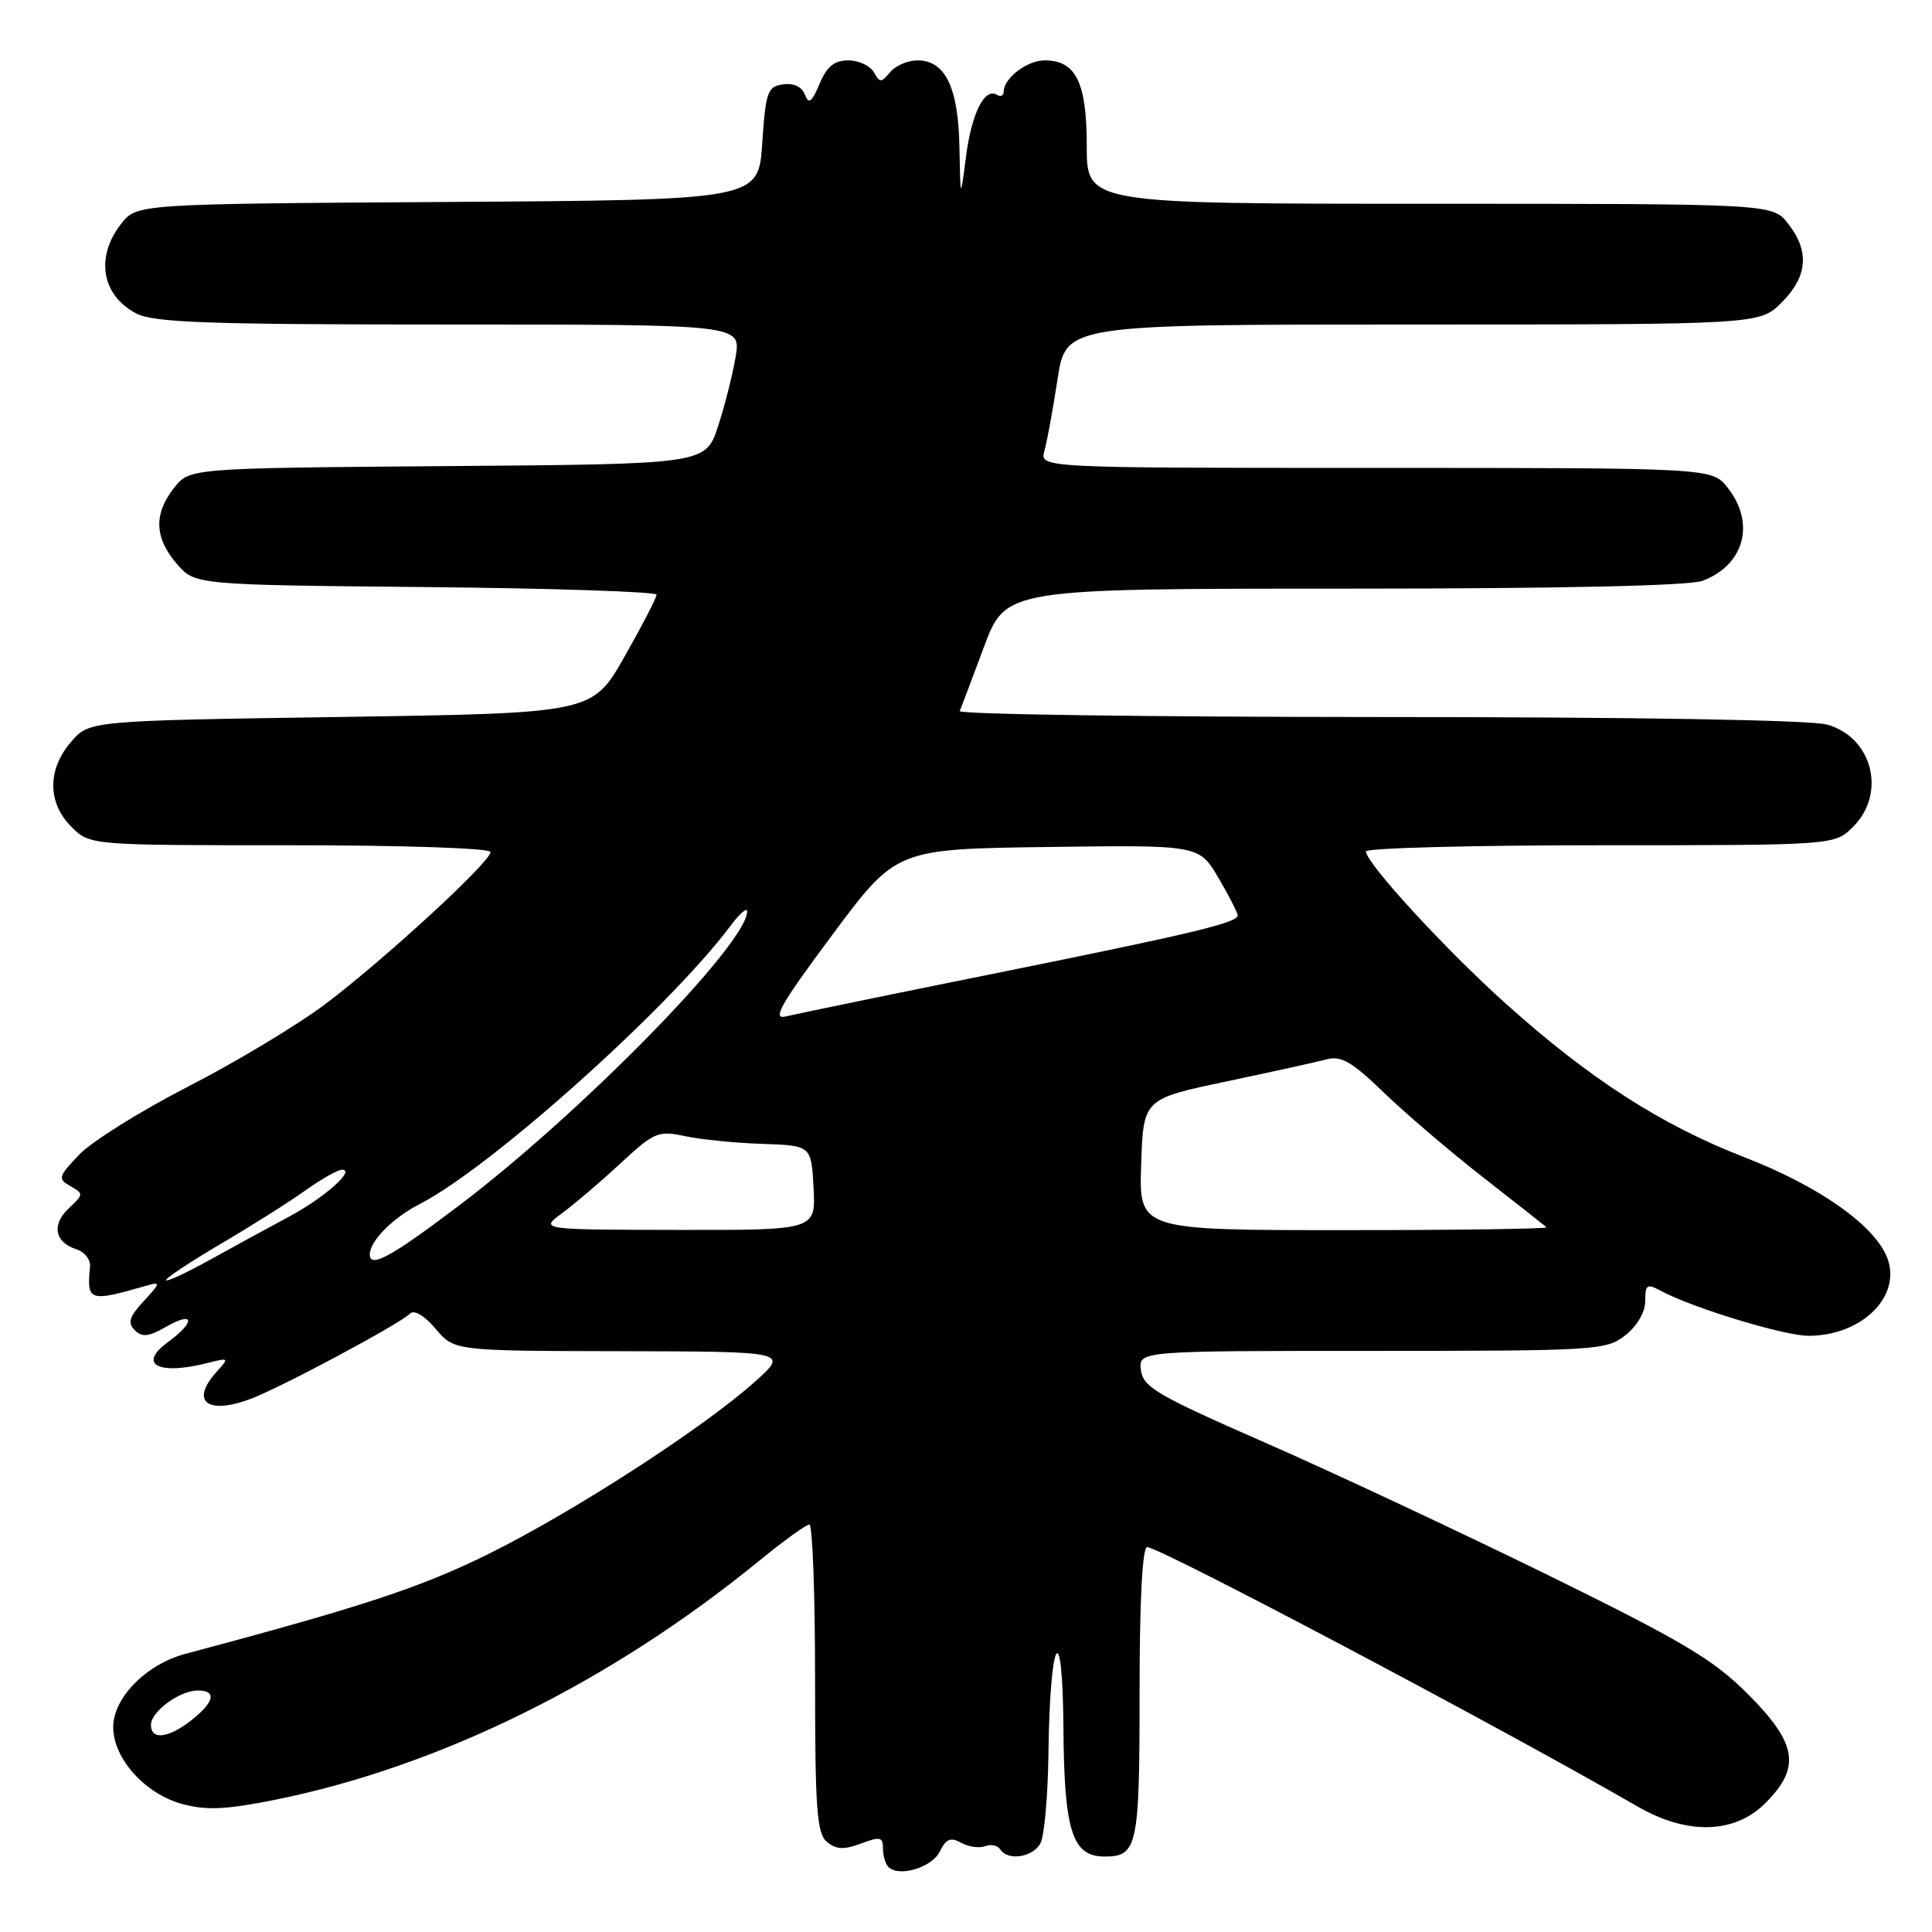 <?xml version="1.0" encoding="UTF-8" standalone="no"?>
<!DOCTYPE svg PUBLIC "-//W3C//DTD SVG 1.1//EN" "http://www.w3.org/Graphics/SVG/1.1/DTD/svg11.dtd" >
<svg xmlns="http://www.w3.org/2000/svg" xmlns:xlink="http://www.w3.org/1999/xlink" version="1.1" viewBox="0 0 256 256">
 <g >
 <path fill="currentColor"
d=" M 124.52 245.35 C 125.36 243.65 125.97 243.40 127.36 244.18 C 128.33 244.72 129.75 244.92 130.53 244.63 C 131.30 244.33 132.20 244.52 132.53 245.04 C 133.50 246.62 136.86 246.12 137.86 244.25 C 138.38 243.29 138.85 238.00 138.92 232.50 C 139.11 216.80 140.81 213.84 140.91 229.03 C 141.01 242.65 142.08 246.00 146.36 246.00 C 150.72 246.00 151.00 244.68 151.00 224.30 C 151.00 212.03 151.37 205.00 152.01 205.00 C 153.67 205.00 199.02 228.98 217.00 239.38 C 223.57 243.17 229.84 243.01 233.92 238.92 C 238.66 234.19 238.15 231.02 231.59 224.46 C 226.98 219.85 222.98 217.48 204.84 208.57 C 193.10 202.82 176.30 194.95 167.50 191.10 C 153.33 184.89 151.46 183.80 151.18 181.55 C 150.87 179.00 150.87 179.00 181.80 179.00 C 211.58 179.00 212.83 178.92 215.37 176.93 C 216.94 175.69 218.00 173.86 218.00 172.39 C 218.00 170.19 218.23 170.05 220.13 171.07 C 224.35 173.33 236.42 177.00 239.63 177.00 C 246.70 177.00 252.00 171.77 250.08 166.70 C 248.44 162.39 241.06 157.18 231.17 153.35 C 220.11 149.06 210.69 143.00 199.54 133.00 C 191.53 125.82 181.00 114.36 181.00 112.82 C 181.00 112.37 194.97 112.00 212.05 112.00 C 243.09 112.00 243.09 112.00 245.55 109.55 C 250.00 105.10 248.10 97.68 242.09 96.01 C 239.90 95.40 216.71 95.01 182.67 95.01 C 151.96 95.00 126.98 94.65 127.17 94.22 C 127.35 93.79 128.80 89.97 130.38 85.72 C 133.27 78.00 133.27 78.00 178.07 78.00 C 206.65 78.00 223.86 77.62 225.60 76.96 C 231.14 74.86 232.63 69.34 228.93 64.63 C 226.85 62.00 226.85 62.00 182.31 62.00 C 137.77 62.00 137.77 62.00 138.39 59.75 C 138.74 58.51 139.52 54.24 140.13 50.25 C 141.24 43.00 141.24 43.00 187.20 43.00 C 233.15 43.00 233.15 43.00 236.08 40.08 C 239.53 36.63 239.80 33.29 236.93 29.63 C 234.85 27.00 234.85 27.00 189.43 27.00 C 144.00 27.00 144.00 27.00 144.00 19.33 C 144.00 10.91 142.57 8.00 138.42 8.00 C 136.09 8.00 133.00 10.36 133.00 12.13 C 133.00 12.67 132.60 12.87 132.11 12.57 C 130.47 11.55 128.74 15.00 128.00 20.76 C 127.26 26.50 127.26 26.50 127.13 19.47 C 126.98 11.57 125.25 8.00 121.57 8.00 C 120.29 8.00 118.66 8.70 117.95 9.56 C 116.77 10.98 116.57 10.98 115.78 9.56 C 115.29 8.70 113.78 8.00 112.40 8.00 C 110.55 8.00 109.56 8.81 108.60 11.10 C 107.56 13.57 107.16 13.86 106.65 12.53 C 106.25 11.49 105.15 10.98 103.75 11.18 C 101.70 11.47 101.46 12.16 101.00 19.00 C 100.50 26.50 100.50 26.50 59.31 26.76 C 18.13 27.02 18.13 27.02 16.06 29.65 C 12.60 34.06 13.46 39.15 18.07 41.54 C 20.41 42.75 27.58 43.00 59.54 43.00 C 98.18 43.00 98.18 43.00 97.48 47.25 C 97.09 49.59 96.04 53.75 95.14 56.50 C 93.50 61.50 93.50 61.50 59.31 61.76 C 25.12 62.03 25.12 62.03 23.06 64.65 C 20.35 68.10 20.46 71.26 23.41 74.69 C 25.82 77.50 25.82 77.50 56.41 77.79 C 73.24 77.95 87.00 78.41 87.00 78.80 C 87.00 79.20 85.09 82.89 82.75 87.01 C 78.50 94.50 78.50 94.50 45.16 95.00 C 11.82 95.50 11.82 95.50 9.41 98.31 C 6.26 101.97 6.28 106.37 9.45 109.55 C 11.91 112.00 11.91 112.00 38.45 112.00 C 53.55 112.00 65.00 112.39 65.00 112.90 C 65.00 114.20 51.00 127.08 43.17 133.00 C 39.50 135.77 31.32 140.69 25.00 143.94 C 18.68 147.18 12.15 151.26 10.50 152.99 C 7.71 155.92 7.63 156.21 9.33 157.17 C 11.09 158.15 11.08 158.27 9.12 160.10 C 6.80 162.27 7.24 164.62 10.14 165.54 C 11.22 165.89 12.02 166.92 11.93 167.83 C 11.48 172.46 11.77 172.56 19.50 170.33 C 21.31 169.81 21.26 170.01 19.06 172.39 C 17.13 174.48 16.88 175.28 17.86 176.26 C 18.83 177.23 19.70 177.13 22.04 175.79 C 25.77 173.65 25.92 175.16 22.25 177.84 C 18.20 180.79 20.97 182.26 27.47 180.61 C 30.35 179.88 30.39 179.91 28.72 181.75 C 25.21 185.63 27.35 187.48 33.00 185.44 C 36.84 184.06 52.93 175.47 54.36 174.04 C 54.88 173.52 56.27 174.35 57.72 176.07 C 60.18 179.00 60.18 179.00 82.34 179.04 C 104.50 179.09 104.50 179.09 100.00 183.11 C 93.10 189.28 75.94 200.36 64.65 205.95 C 55.71 210.36 47.94 212.92 24.58 219.14 C 19.38 220.52 15.00 224.96 15.00 228.85 C 15.00 233.01 19.23 237.72 24.18 239.05 C 27.35 239.90 29.97 239.78 36.36 238.50 C 58.17 234.11 80.81 222.95 100.50 206.89 C 103.79 204.20 106.83 202.00 107.25 202.00 C 107.66 202.00 108.00 211.17 108.00 222.38 C 108.00 239.73 108.23 242.95 109.58 244.07 C 110.80 245.08 111.83 245.12 114.08 244.28 C 116.61 243.32 117.00 243.41 117.00 244.92 C 117.00 245.88 117.32 246.99 117.71 247.38 C 119.10 248.77 123.47 247.47 124.52 245.35 Z  M 20.00 228.56 C 20.00 226.79 23.80 224.00 26.22 224.00 C 28.75 224.00 28.42 225.52 25.37 227.93 C 22.30 230.34 20.00 230.61 20.00 228.56 Z  M 22.00 169.62 C 22.00 169.33 25.26 167.17 29.25 164.82 C 33.24 162.48 38.26 159.31 40.40 157.78 C 42.55 156.25 44.75 155.00 45.31 155.00 C 47.18 155.00 42.93 158.75 38.20 161.27 C 35.62 162.65 30.91 165.21 27.75 166.97 C 24.59 168.72 22.00 169.91 22.00 169.62 Z  M 49.00 166.22 C 49.00 164.44 52.05 161.37 55.65 159.52 C 65.06 154.69 88.69 133.52 96.84 122.62 C 98.03 121.03 99.00 120.20 99.00 120.77 C 99.00 125.03 77.00 147.50 60.81 159.75 C 51.86 166.53 49.00 168.10 49.00 166.22 Z  M 74.50 160.74 C 76.15 159.52 79.64 156.55 82.24 154.13 C 86.69 150.01 87.23 149.79 90.74 150.54 C 92.81 150.99 97.42 151.45 101.00 151.57 C 107.50 151.79 107.50 151.79 107.80 157.39 C 108.10 163.00 108.10 163.00 89.80 162.97 C 71.50 162.94 71.50 162.94 74.50 160.74 Z  M 151.21 154.31 C 151.50 145.61 151.50 145.61 162.50 143.30 C 168.55 142.02 174.55 140.70 175.83 140.36 C 177.71 139.86 179.19 140.73 183.33 144.74 C 186.18 147.49 192.10 152.55 196.50 155.99 C 200.90 159.42 204.69 162.41 204.92 162.62 C 205.15 162.83 193.09 163.00 178.13 163.00 C 150.92 163.00 150.92 163.00 151.21 154.31 Z  M 110.28 123.88 C 118.75 112.50 118.75 112.50 138.82 112.23 C 158.89 111.96 158.89 111.96 161.45 116.32 C 162.85 118.71 164.00 120.95 164.00 121.29 C 164.00 122.27 158.11 123.68 131.50 129.05 C 117.75 131.82 105.44 134.36 104.15 134.68 C 102.25 135.16 103.38 133.15 110.28 123.88 Z "/>
</g>
</svg>